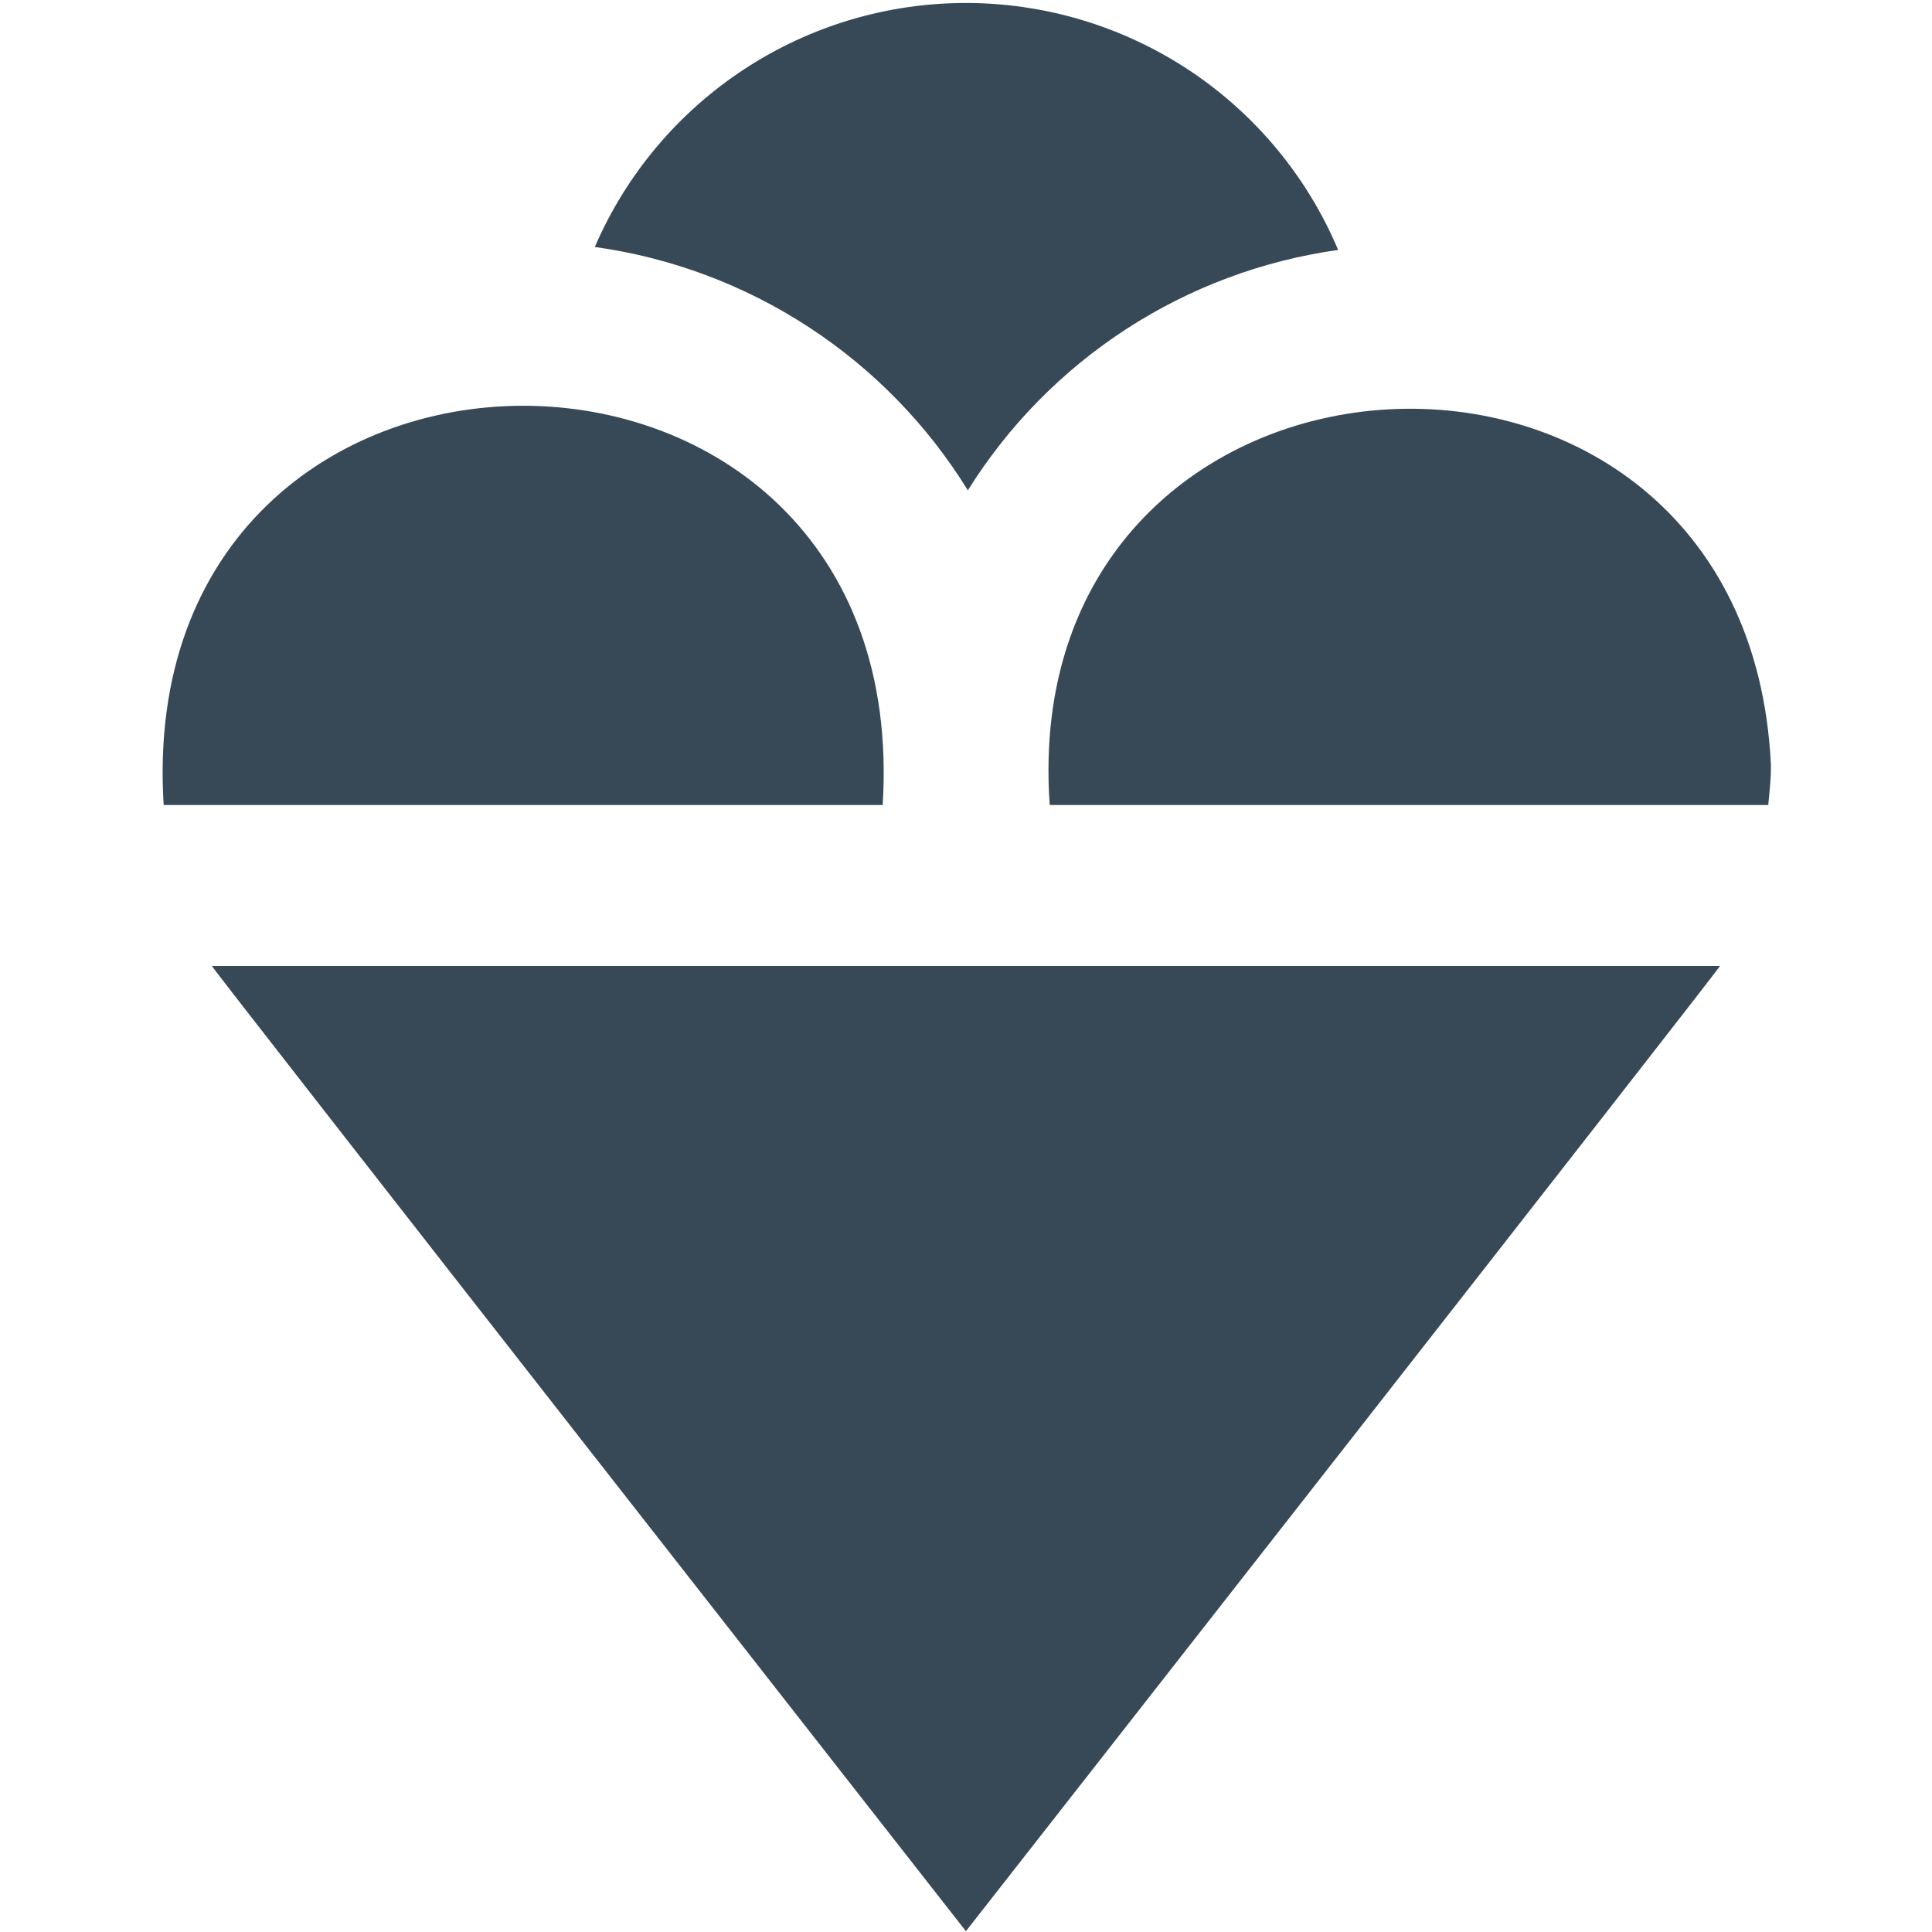 <svg width="24" height="24" viewBox="0 0 24 24" fill="none" xmlns="http://www.w3.org/2000/svg">
<path d="M13.04 10C12.599 3.789 21.699 3.272 21.999 9.5V9.523V9.538C21.999 9.693 21.98 9.846 21.966 10H13.04ZM10.965 10C11.378 3.386 1.619 3.389 2.033 10H10.965ZM2.632 12C2.676 12.084 11.999 23.99 11.999 23.99C11.999 23.99 21.323 12.084 21.366 12H2.632ZM12.023 6.091C12.525 5.287 13.197 4.603 13.992 4.087C14.787 3.571 15.685 3.236 16.623 3.105C16.241 2.198 15.6 1.424 14.782 0.879C13.963 0.334 13.002 0.041 12.018 0.037C11.035 0.033 10.072 0.318 9.249 0.857C8.426 1.396 7.779 2.164 7.389 3.068C8.337 3.2 9.243 3.539 10.044 4.062C10.845 4.584 11.521 5.277 12.023 6.091V6.091Z" fill="#374957"/>
</svg>
